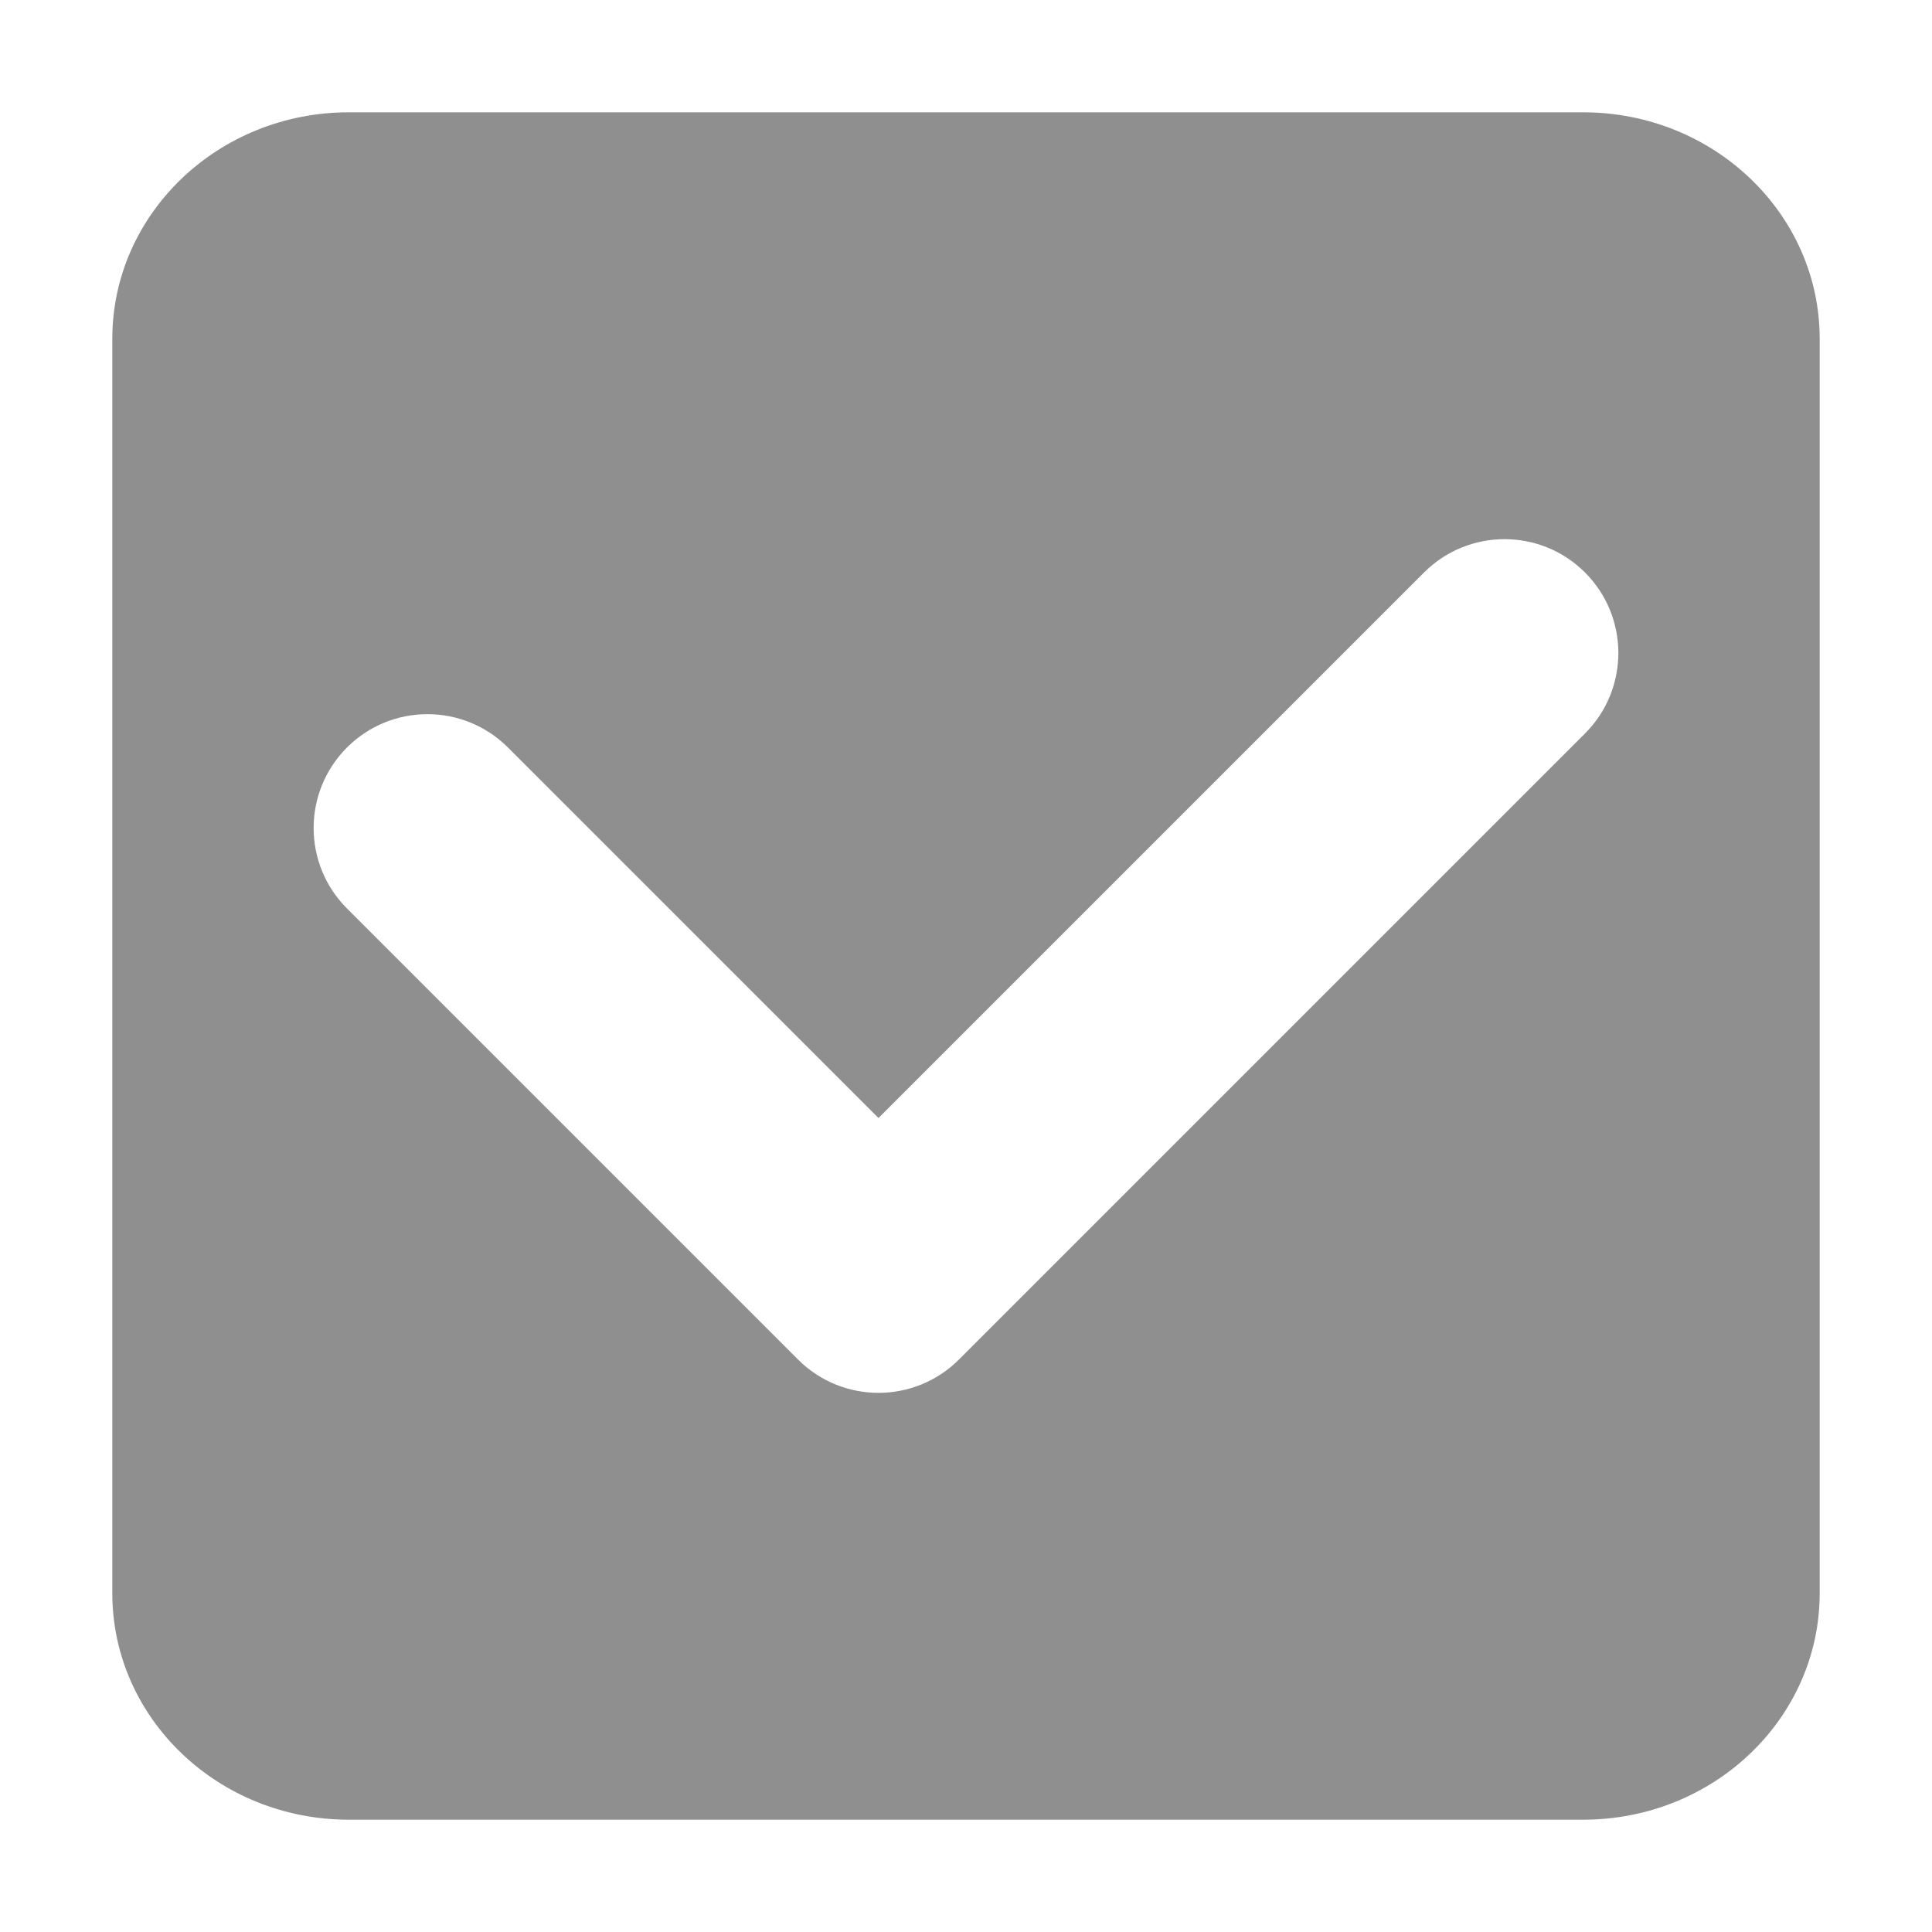 <?xml version="1.0" standalone="no"?><!DOCTYPE svg PUBLIC "-//W3C//DTD SVG 1.1//EN" "http://www.w3.org/Graphics/SVG/1.1/DTD/svg11.dtd"><svg class="icon" width="16px" height="16.00px" viewBox="0 0 1024 1024" version="1.1" xmlns="http://www.w3.org/2000/svg"><path fill="#8f8f8f" d="M839.099 59.526h-654.199c-69.243 0-125.375 53.746-125.375 120.044v664.86c0 66.299 56.132 120.044 125.375 120.044h654.199c69.243 0 125.375-53.746 125.375-120.044v-664.86c0-66.299-56.132-120.044-125.375-120.044zM840.094 388.754l-331.814 331.814c-11.779 11.78-27.219 17.67-42.66 17.67s-30.879-5.89-42.66-17.67l-239.057-239.057c-23.558-23.558-23.558-61.758 0-85.319s61.758-23.558 85.319 0l196.397 196.397 289.155-289.155c23.558-23.558 61.758-23.558 85.319 0s23.558 61.758 0 85.319z"  /></svg>